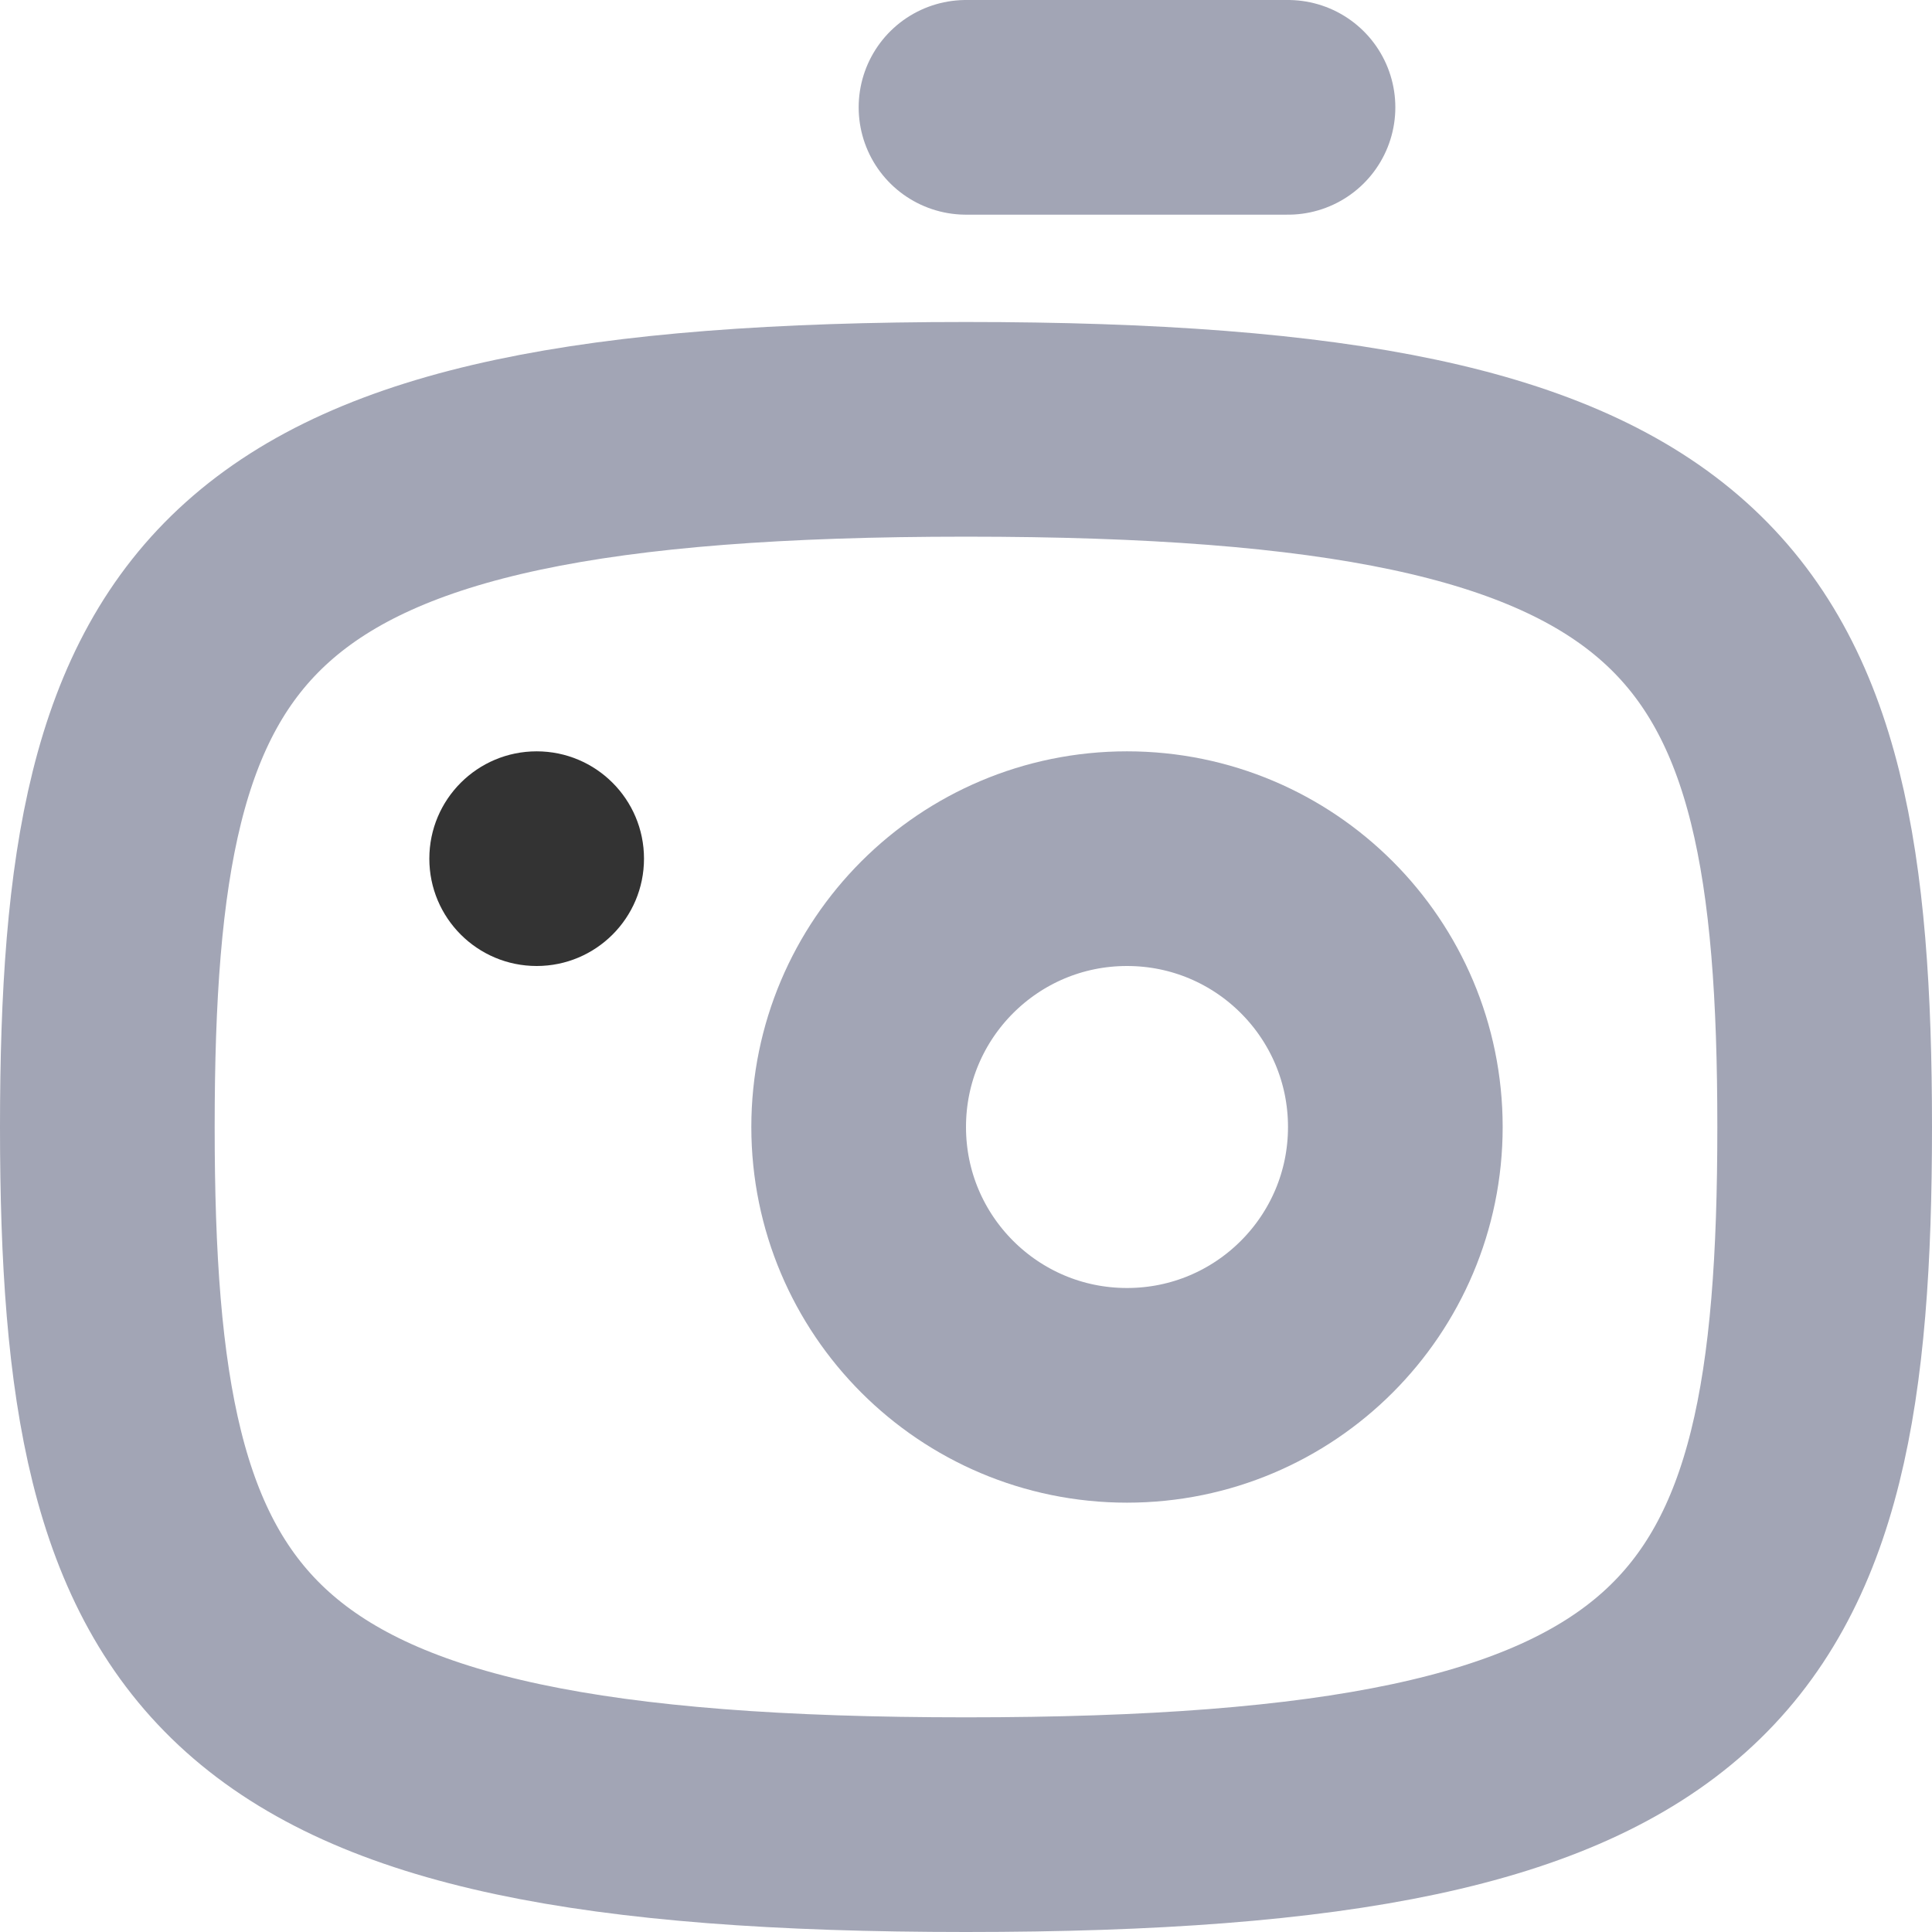 <?xml version="1.0" encoding="UTF-8"?>
<svg width="18px" height="18px" viewBox="0 0 18 18" version="1.1" xmlns="http://www.w3.org/2000/svg" xmlns:xlink="http://www.w3.org/1999/xlink">
    <!-- Generator: Sketch 55.2 (78181) - https://sketchapp.com -->
    <title>Photo camera</title>
    <desc>Created with Sketch.</desc>
    <g id="Icons" stroke="none" stroke-width="1" fill="none" fill-rule="evenodd">
        <g id="Faticons" transform="translate(-77, -604)">
            <g id="Icons-/-Photo-camera" transform="translate(74, 601)">
                <rect id="Rectangle" fill="#000000" fill-rule="evenodd" opacity="0" x="0" y="0" width="24" height="24"></rect>
                <path d="M12,4 L15,4" id="Stroke-1" stroke="#A2A5B5" stroke-width="2" stroke-linecap="round" stroke-linejoin="round"></path>
                <path d="M9,11 C9,11.553 8.552,12 8,12 C7.448,12 7,11.553 7,11 C7,10.447 7.448,10 8,10 C8.552,10 9,10.447 9,11" id="Fill-3" fill="#333333" fill-rule="evenodd"></path>
                <path d="M12,20 C5.067,20 4,18.375 4,13.5 C4,8.625 5.067,7 12,7 C18.933,7 20,8.625 20,13.5 C20,18.375 18.933,20 12,20 Z" id="Stroke-5" stroke="#A2A5B5" stroke-width="2" stroke-linecap="round" stroke-linejoin="round"></path>
                <path d="M16,13.5 C16,14.881 14.881,16 13.5,16 C12.119,16 11,14.881 11,13.5 C11,12.119 12.119,11 13.5,11 C14.881,11 16,12.119 16,13.5 Z" id="Stroke-7" stroke="#A2A5B5" stroke-width="2" stroke-linecap="round" stroke-linejoin="round"></path>
            </g>
        </g>
    </g>
</svg>